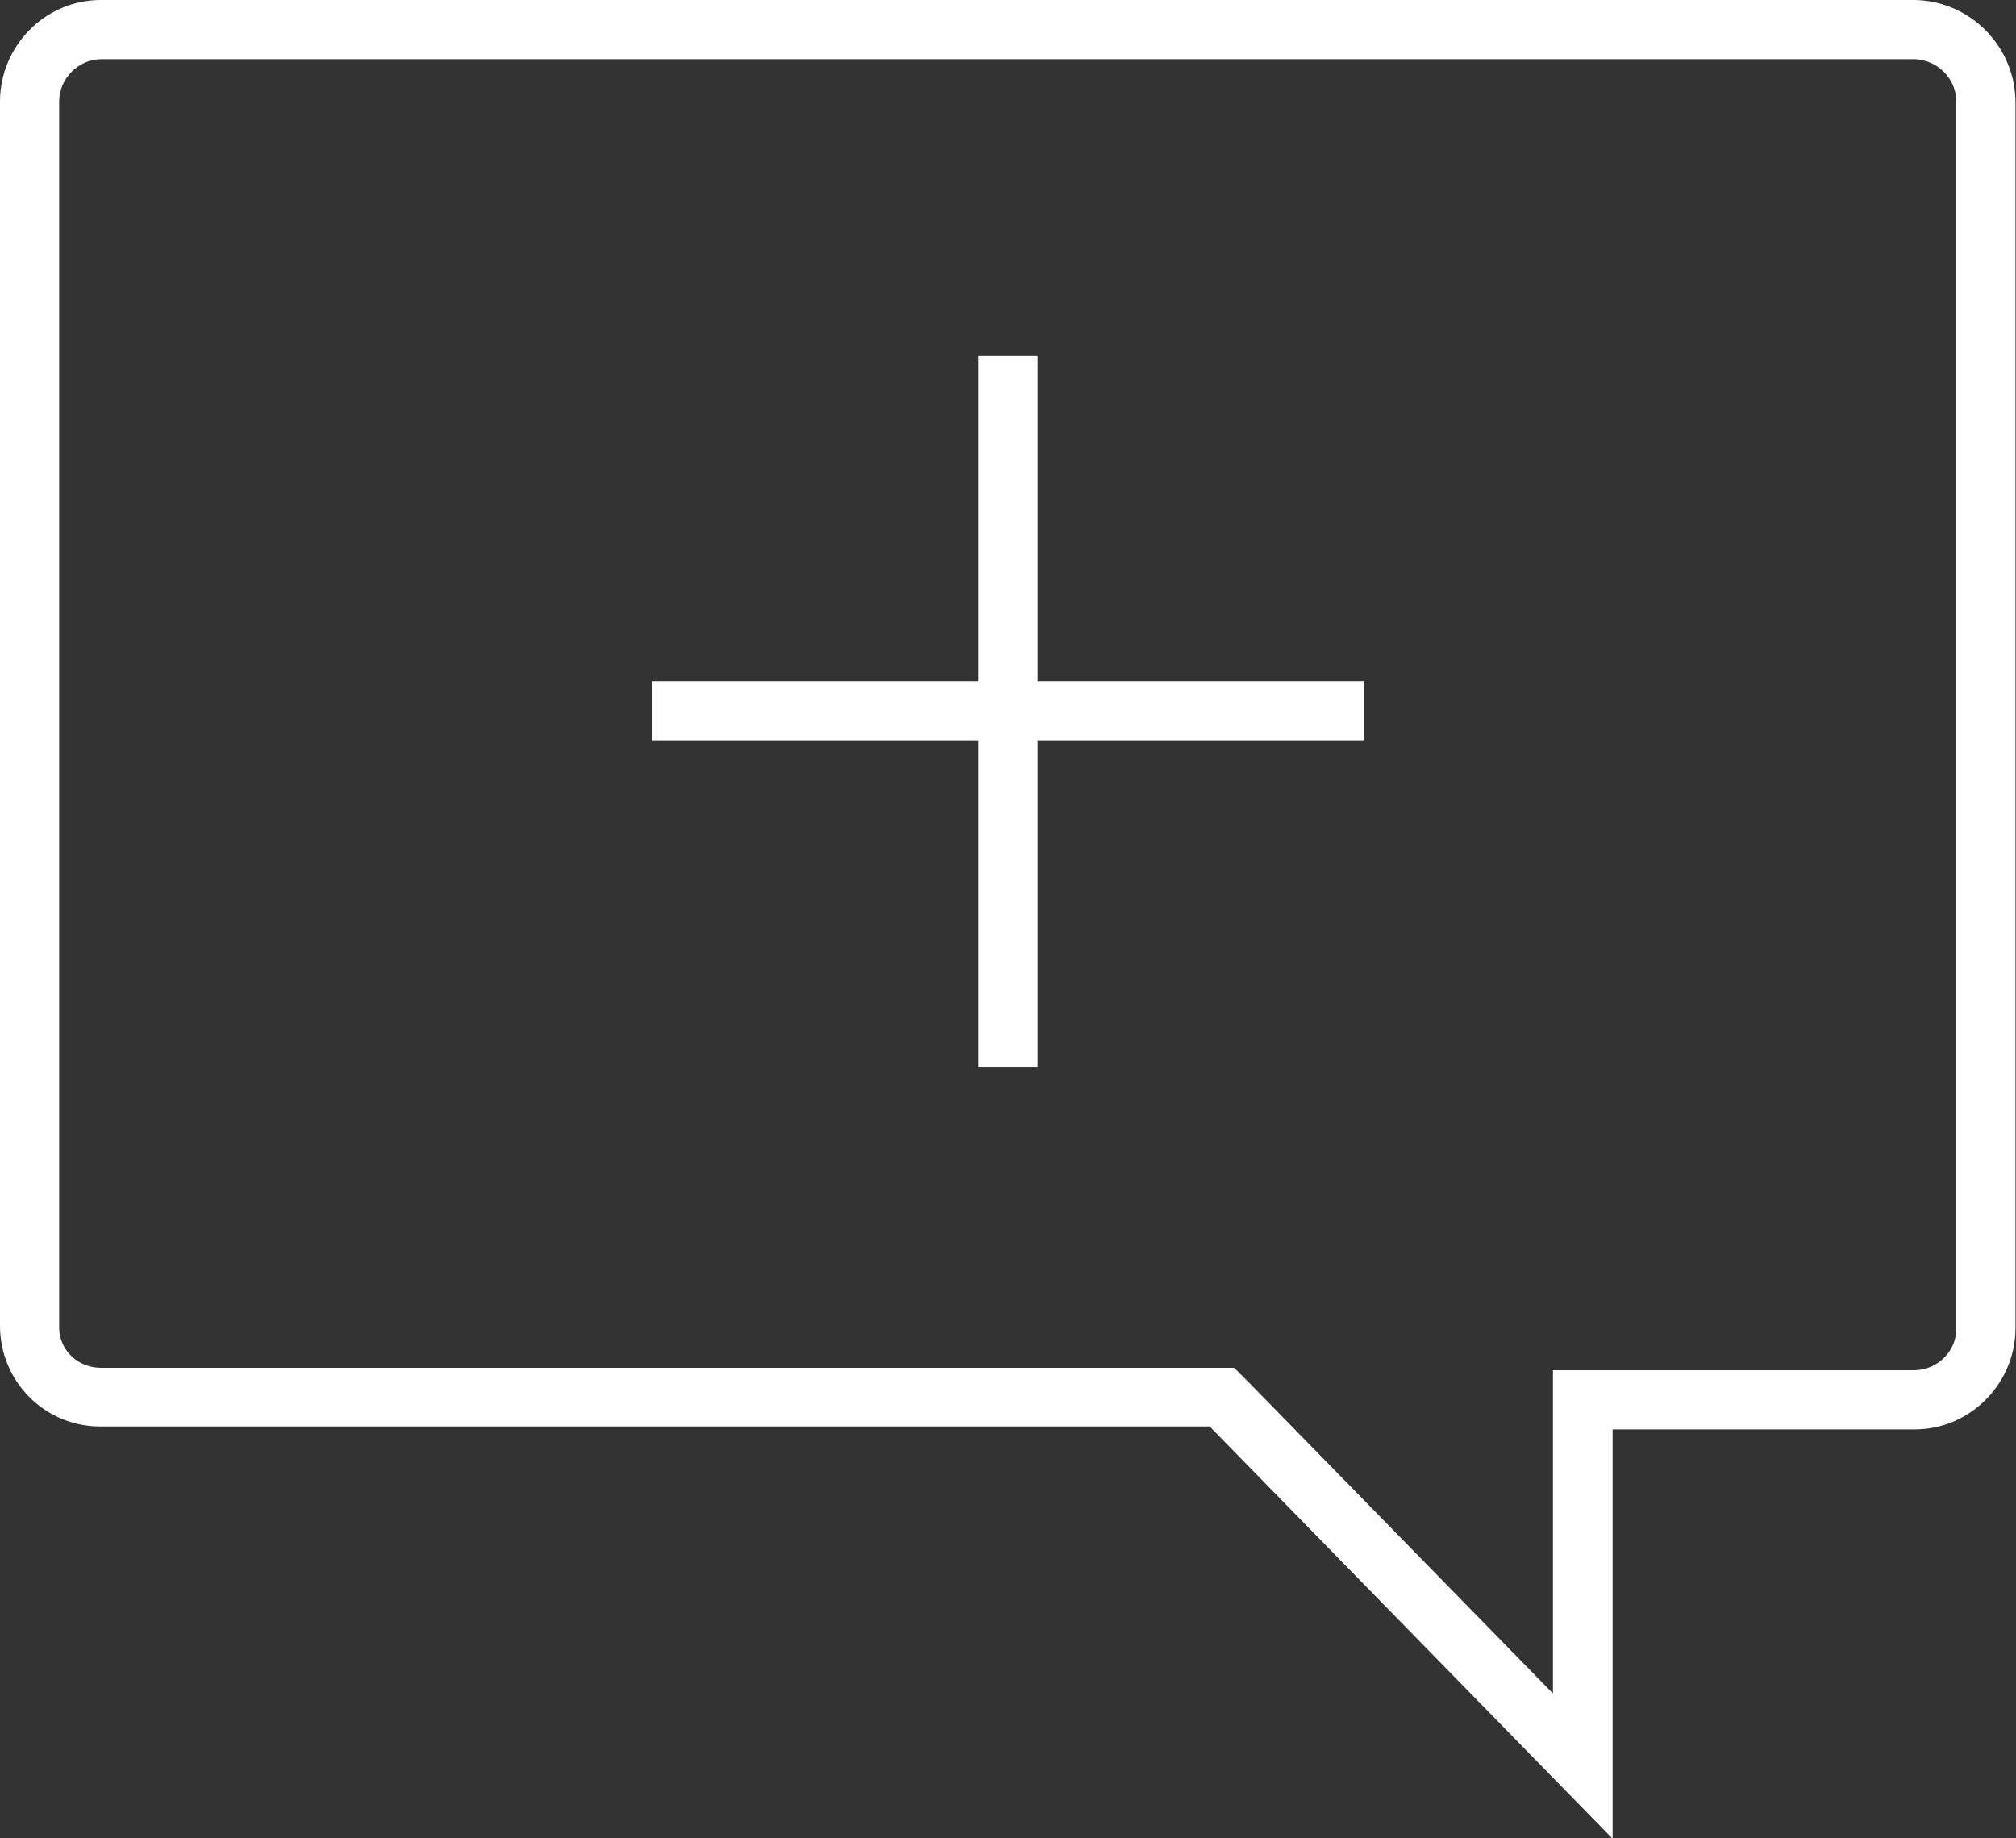 <?xml version="1.0" encoding="UTF-8"?>
<svg id="Capa_2" data-name="Capa 2" xmlns="http://www.w3.org/2000/svg" viewBox="0 0 41.23 37.59">
  <rect x="0" y="0" width="41.23" height="37.59" fill="#333333" stroke="none"/>
  <defs>
    <style>
      .cls-1 {
        fill: #fff;
      }
    </style>
  </defs>
  <g id="Capa_1-2" data-name="Capa 1">
    <g>
      <path class="cls-1" d="m39.16,1.21c.49.02.87.43.85.91v25.05c0,.46-.38.84-.85.85h-7.4v6.61l-6.16-6.3-.36-.36H2.06c-.46,0-.84-.35-.85-.81V2.06c.01-.46.39-.84.85-.85h37.1m0-1.21H2.06C.93,0,.01.93,0,2.06v25.05c0,1.13.9,2.05,2.03,2.06h22.71l8.24,8.43v-8.37h6.18c1.13,0,2.05-.93,2.06-2.06V2.12c.01-1.15-.91-2.1-2.06-2.12Z"/>
      <path class="cls-1" d="m27.89,13.94h-6.67v-6.67h-1.21v6.67h-6.67v1.21h6.67v6.67h1.21v-6.67h6.67v-1.21Z"/>
    </g>
  </g>
</svg>